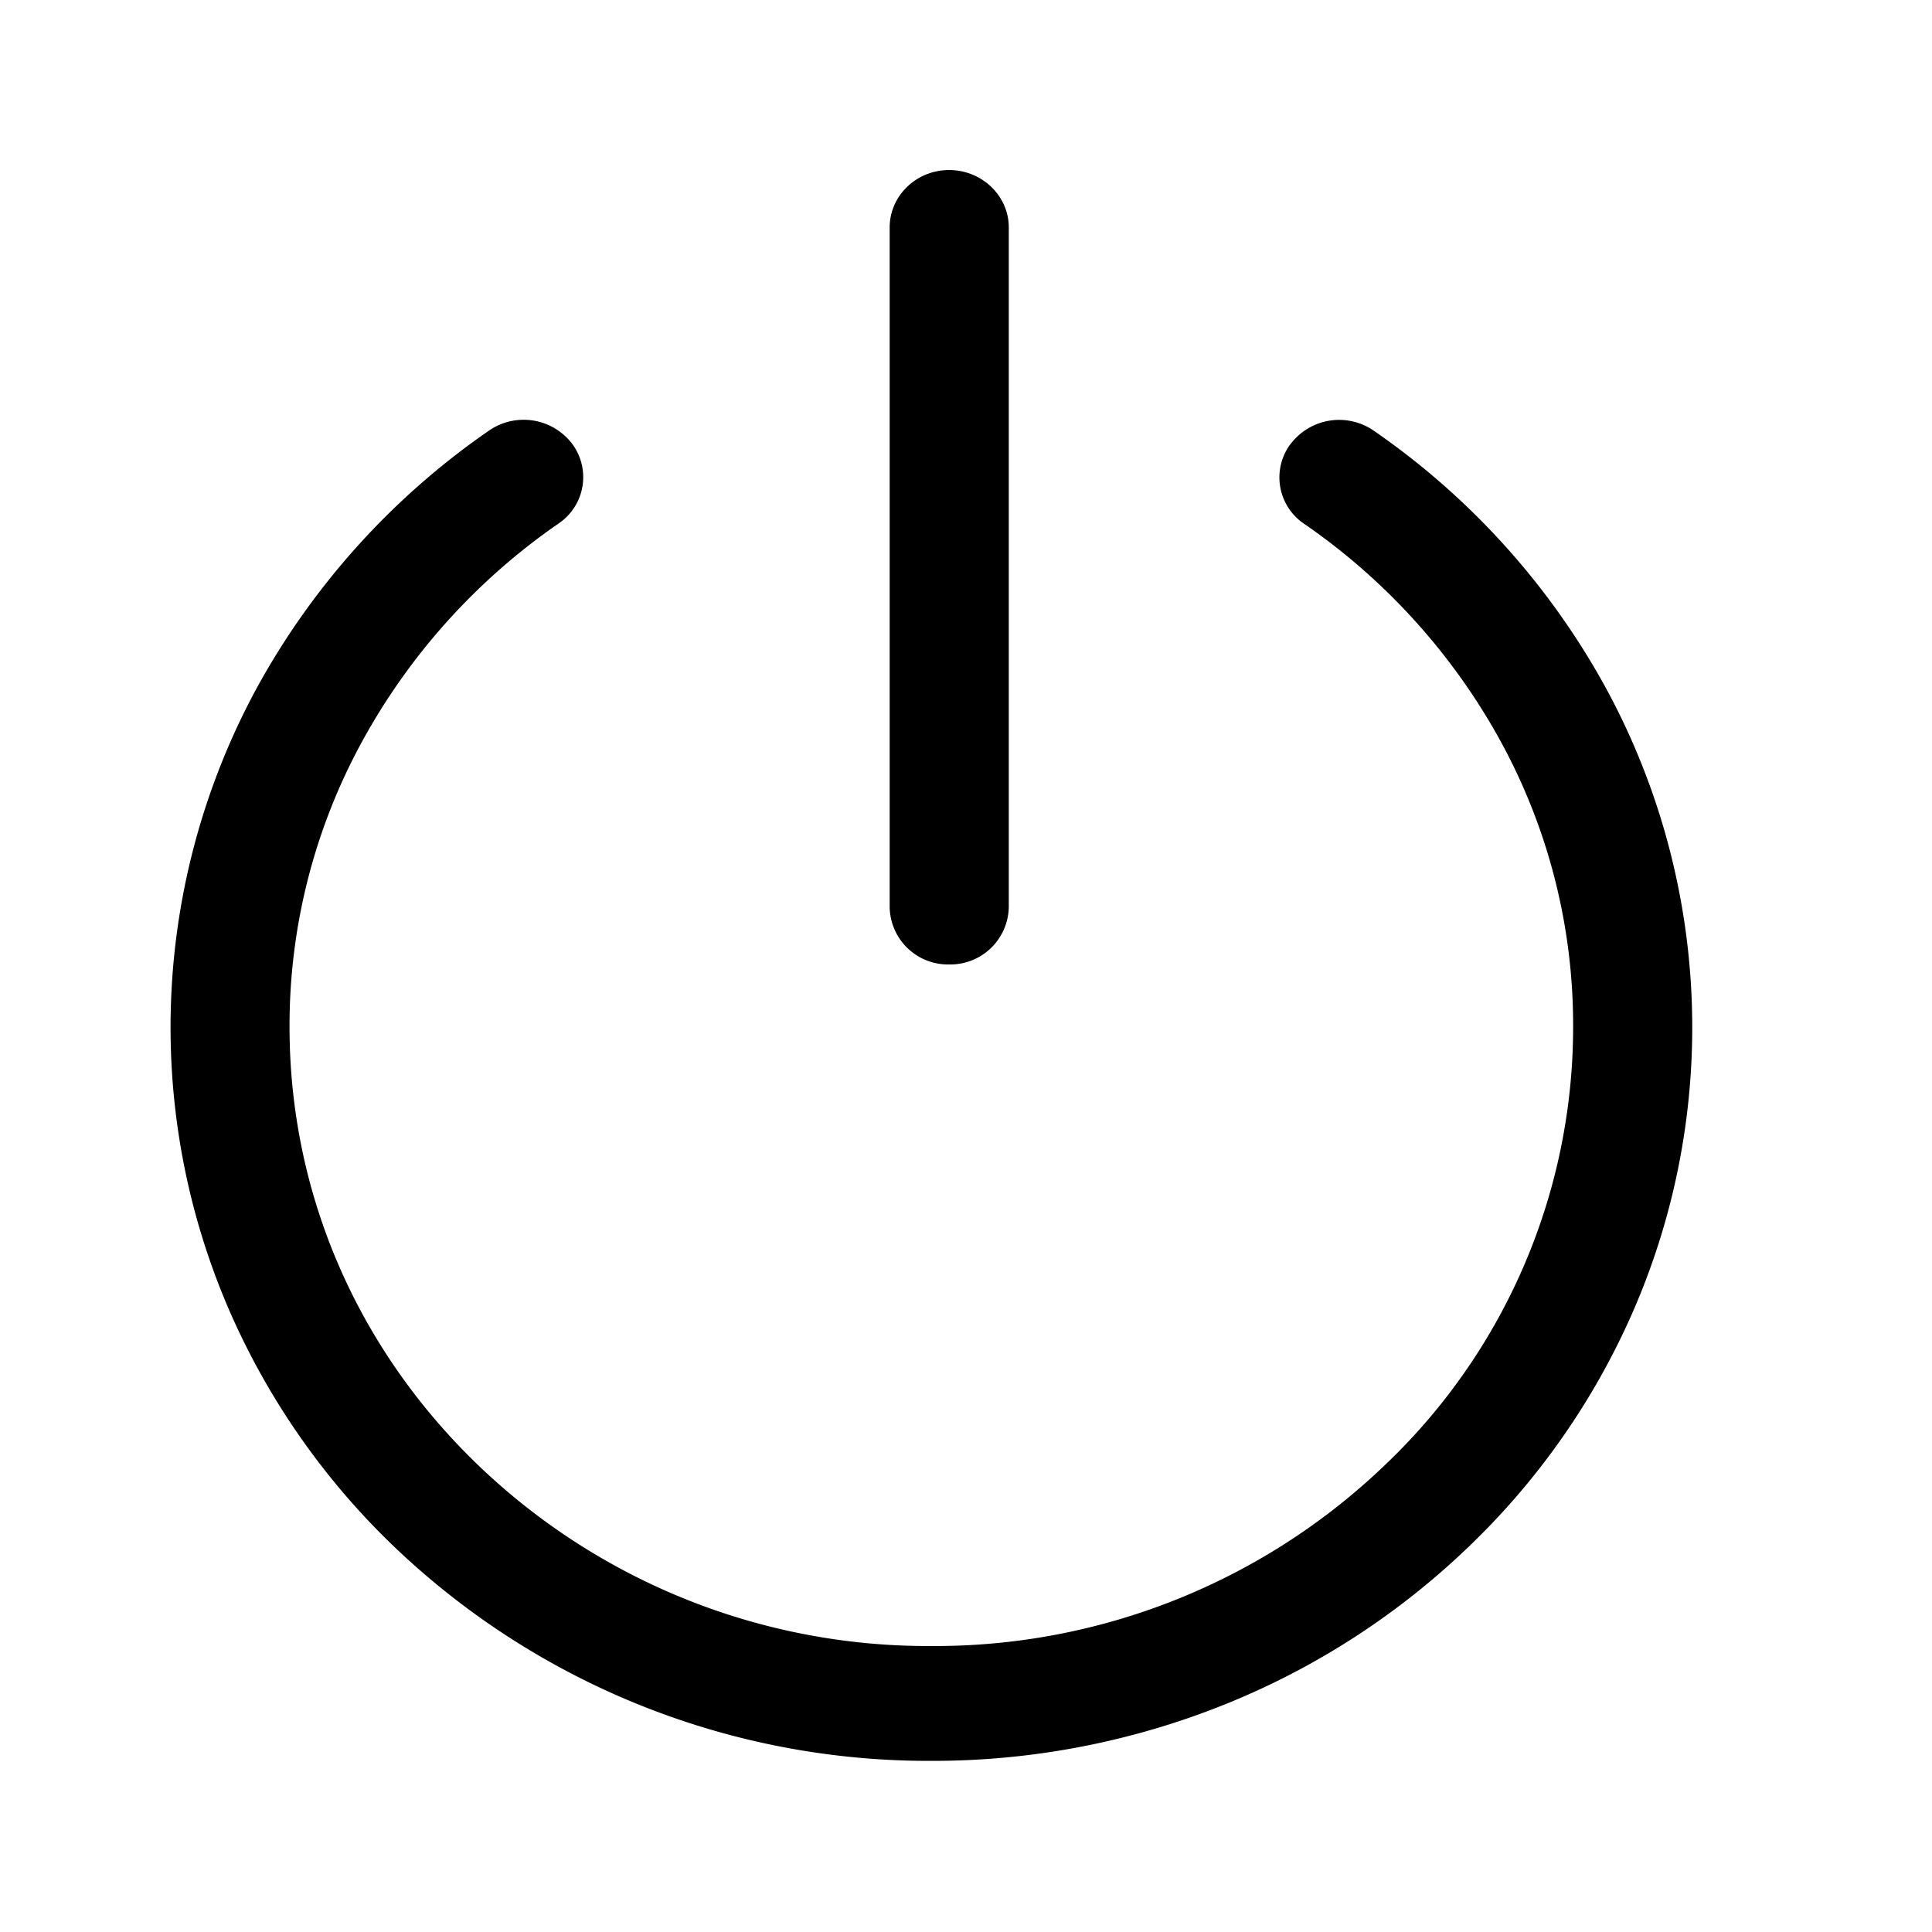 <?xml version="1.0" standalone="no"?><!DOCTYPE svg PUBLIC "-//W3C//DTD SVG 1.1//EN" "http://www.w3.org/Graphics/SVG/1.1/DTD/svg11.dtd"><svg t="1584001949000" class="icon" viewBox="0 0 1024 1024" version="1.1" xmlns="http://www.w3.org/2000/svg" p-id="2604" data-spm-anchor-id="a313x.7781069.0.i2" xmlns:xlink="http://www.w3.org/1999/xlink" width="100" height="100"><defs><style type="text/css"></style></defs><path d="M503.058 511.183a30.934 30.934 0 0 1-31.513-30.249V120.532C471.545 103.774 485.668 90.125 503.058 90.125c17.443 0 31.619 13.702 31.619 30.407v360.244a30.986 30.986 0 0 1-31.566 30.407zM493.573 933.295a409.833 409.833 0 0 1-285.097-113.933A387.647 387.647 0 0 1 122.051 695.732a376.897 376.897 0 0 1 14.492-331.893A398.134 398.134 0 0 1 259.224 228.194a32.304 32.304 0 0 1 44.056 7.062 29.616 29.616 0 0 1-7.378 42.317 336.53 336.53 0 0 0-103.499 114.566 313.817 313.817 0 0 0-38.944 152.087c0 87.69 35.413 170.11 99.705 232.082a344.224 344.224 0 0 0 240.514 96.121 344.435 344.435 0 0 0 240.514-96.069 320.194 320.194 0 0 0 99.599-232.135 313.554 313.554 0 0 0-38.839-152.087 336.214 336.214 0 0 0-103.657-114.46 29.616 29.616 0 0 1-7.747-41.737l0.527-0.632a32.251 32.251 0 0 1 44.003-7.062 397.607 397.607 0 0 1 122.629 135.592 376.528 376.528 0 0 1 14.545 331.893 387.12 387.12 0 0 1-86.425 123.682 403.668 403.668 0 0 1-128.162 83.368A414.84 414.84 0 0 1 493.573 933.295z" p-id="2605"></path></svg>